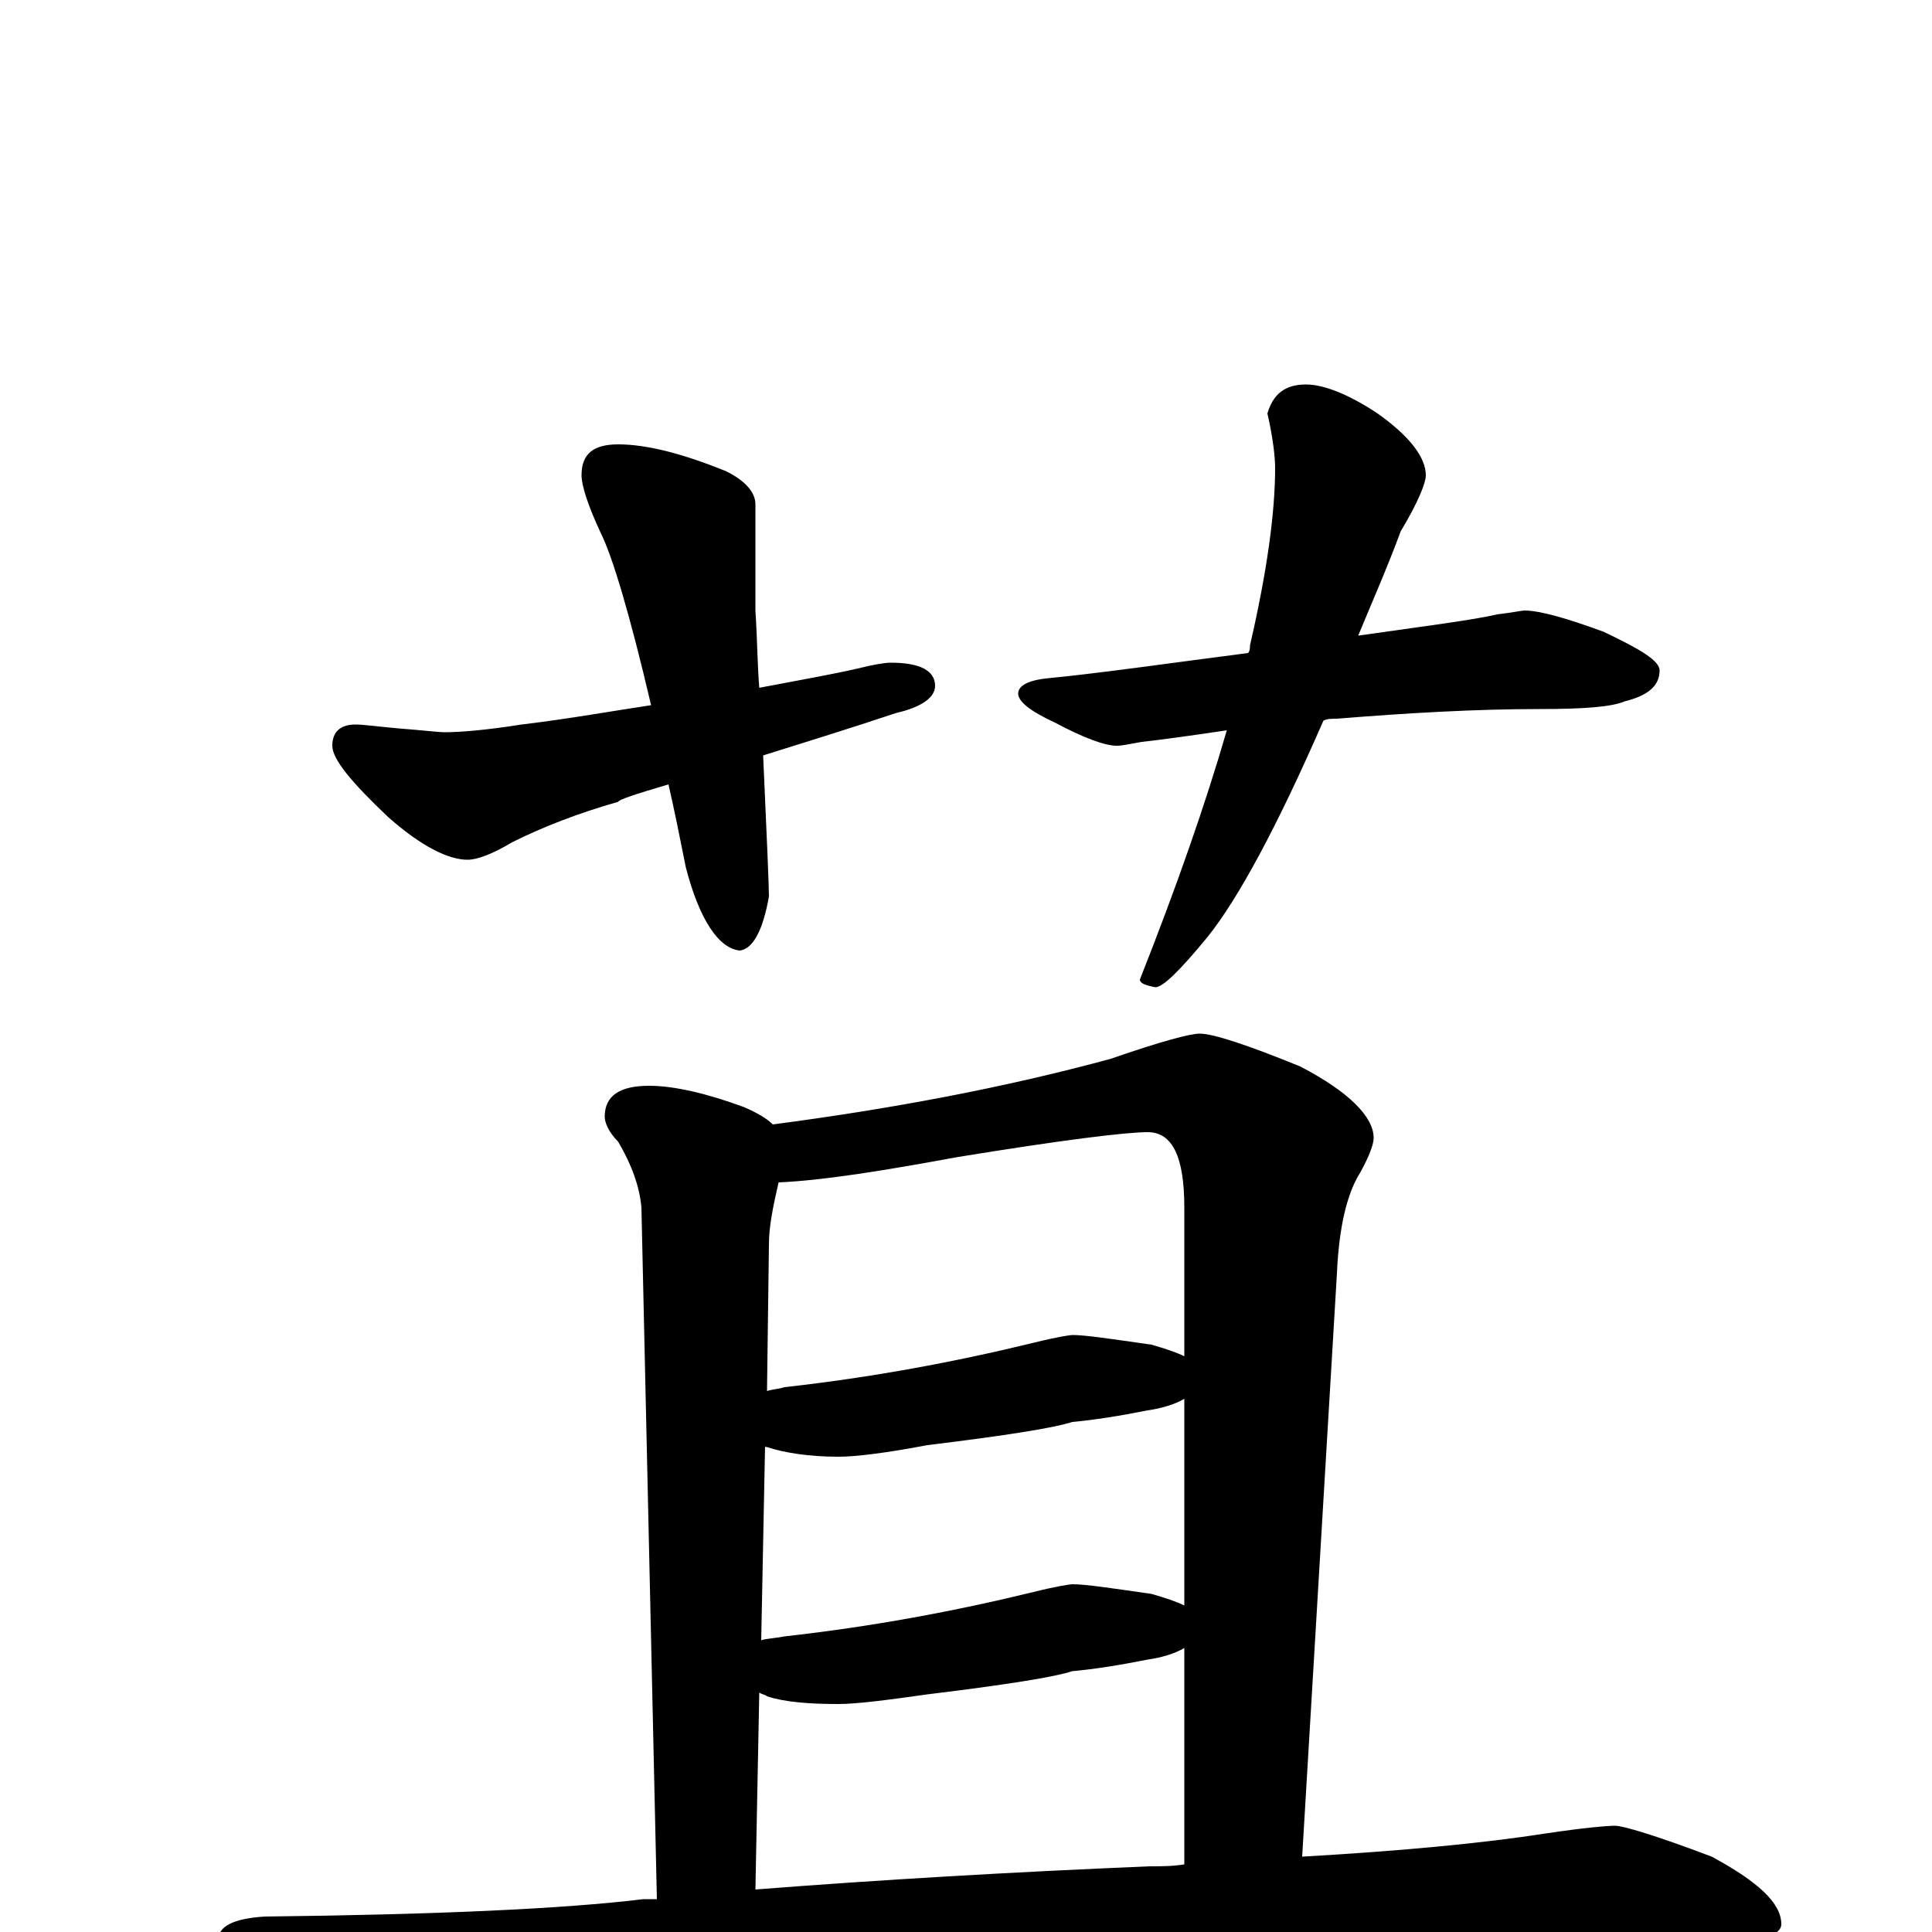 <?xml version="1.0" encoding="utf-8" ?>
<!DOCTYPE svg PUBLIC "-//W3C//DTD SVG 1.1//EN" "http://www.w3.org/Graphics/SVG/1.1/DTD/svg11.dtd">
<svg version="1.1" id="Layer_1" xmlns="http://www.w3.org/2000/svg" xmlns:xlink="http://www.w3.org/1999/xlink" x="0px" y="145px" width="1000px" height="1000px" viewBox="0 0 1000 1000" enable-background="new 0 0 1000 1000" xml:space="preserve">
<g id="Layer_1">
<path id="glyph" transform="matrix(1 0 0 -1 0 1000)" d="M320,770C335,770 354,765 376,756C386,751 391,745 391,739C391,714 391,695 391,684C392,669 392,656 393,644C414,648 431,651 444,654C452,656 458,657 461,657C476,657 484,653 484,645C484,639 477,634 464,631C437,622 414,615 395,609C397,565 398,541 398,536C395,519 390,509 383,508C372,509 362,524 355,551C352,566 349,581 346,594C329,589 320,586 320,585C299,579 281,572 265,564C255,558 247,555 242,555C232,555 218,562 201,577C182,595 172,607 172,614C172,621 176,625 184,625C188,625 195,624 206,623C219,622 227,621 230,621C238,621 251,622 270,625C295,628 317,632 337,635C326,682 317,712 311,724C304,739 301,749 301,754C301,765 307,770 320,770M676,801C685,801 698,796 713,786C730,774 738,763 738,754C738,750 734,740 725,725C718,706 710,688 703,671C738,676 762,679 775,682C783,683 788,684 789,684C797,684 811,680 830,673C849,664 859,658 859,653C859,645 853,640 841,637C834,634 819,633 797,633C764,633 729,631 692,628C689,628 687,628 685,627C661,572 641,535 625,515C611,498 602,489 598,489C593,490 590,491 590,493C609,541 624,584 635,622C615,619 600,617 591,616C585,615 581,614 578,614C572,614 561,618 546,626C533,632 527,637 527,641C527,645 532,648 543,649C573,652 607,657 646,662C647,663 647,665 647,666C656,705 660,735 660,758C660,763 659,773 656,786C659,796 665,801 676,801M336,438C349,438 366,434 385,427C392,424 397,421 400,418C461,426 520,437 575,452C601,461 616,465 621,465C628,465 646,459 673,448C698,435 711,422 711,411C711,408 709,402 704,393C697,382 693,364 692,341l-18,-302C726,42 768,46 800,51C820,54 832,55 836,55C840,55 857,50 886,39C910,26 922,15 922,4C922,-3 905,-7 871,-7l-153,0C657,-7 574,-10 471,-15C400,-18 323,-26 238,-37C216,-41 202,-43 195,-43C184,-43 168,-38 147,-28C124,-18 113,-10 113,-4C113,3 121,7 137,8C226,9 292,12 333,17C335,17 337,17 340,17l-8,358C331,386 327,397 320,409C315,414 313,419 313,422C313,433 321,438 336,438M391,22C455,27 523,31 595,34C601,34 607,34 613,35l0,112C608,144 601,142 594,141C579,138 566,136 555,135C546,132 521,128 480,123C459,120 443,118 434,118C419,118 406,119 397,122C396,123 394,123 393,124M394,151C397,152 401,152 406,153C451,158 494,166 535,176C547,179 554,180 555,180C562,180 575,178 596,175C603,173 609,171 613,169l0,107C608,273 601,271 594,270C579,267 566,265 555,264C546,261 521,257 480,252C459,248 443,246 434,246C419,246 406,248 397,251C396,251 396,251 396,252M397,280C400,281 403,281 406,282C451,287 494,295 535,305C547,308 554,309 555,309C562,309 575,307 596,304C603,302 609,300 613,298l0,77C613,401 607,414 594,414C583,414 550,410 495,401C457,394 426,389 403,388C400,375 398,365 398,356z"/>
</g>
</svg>
